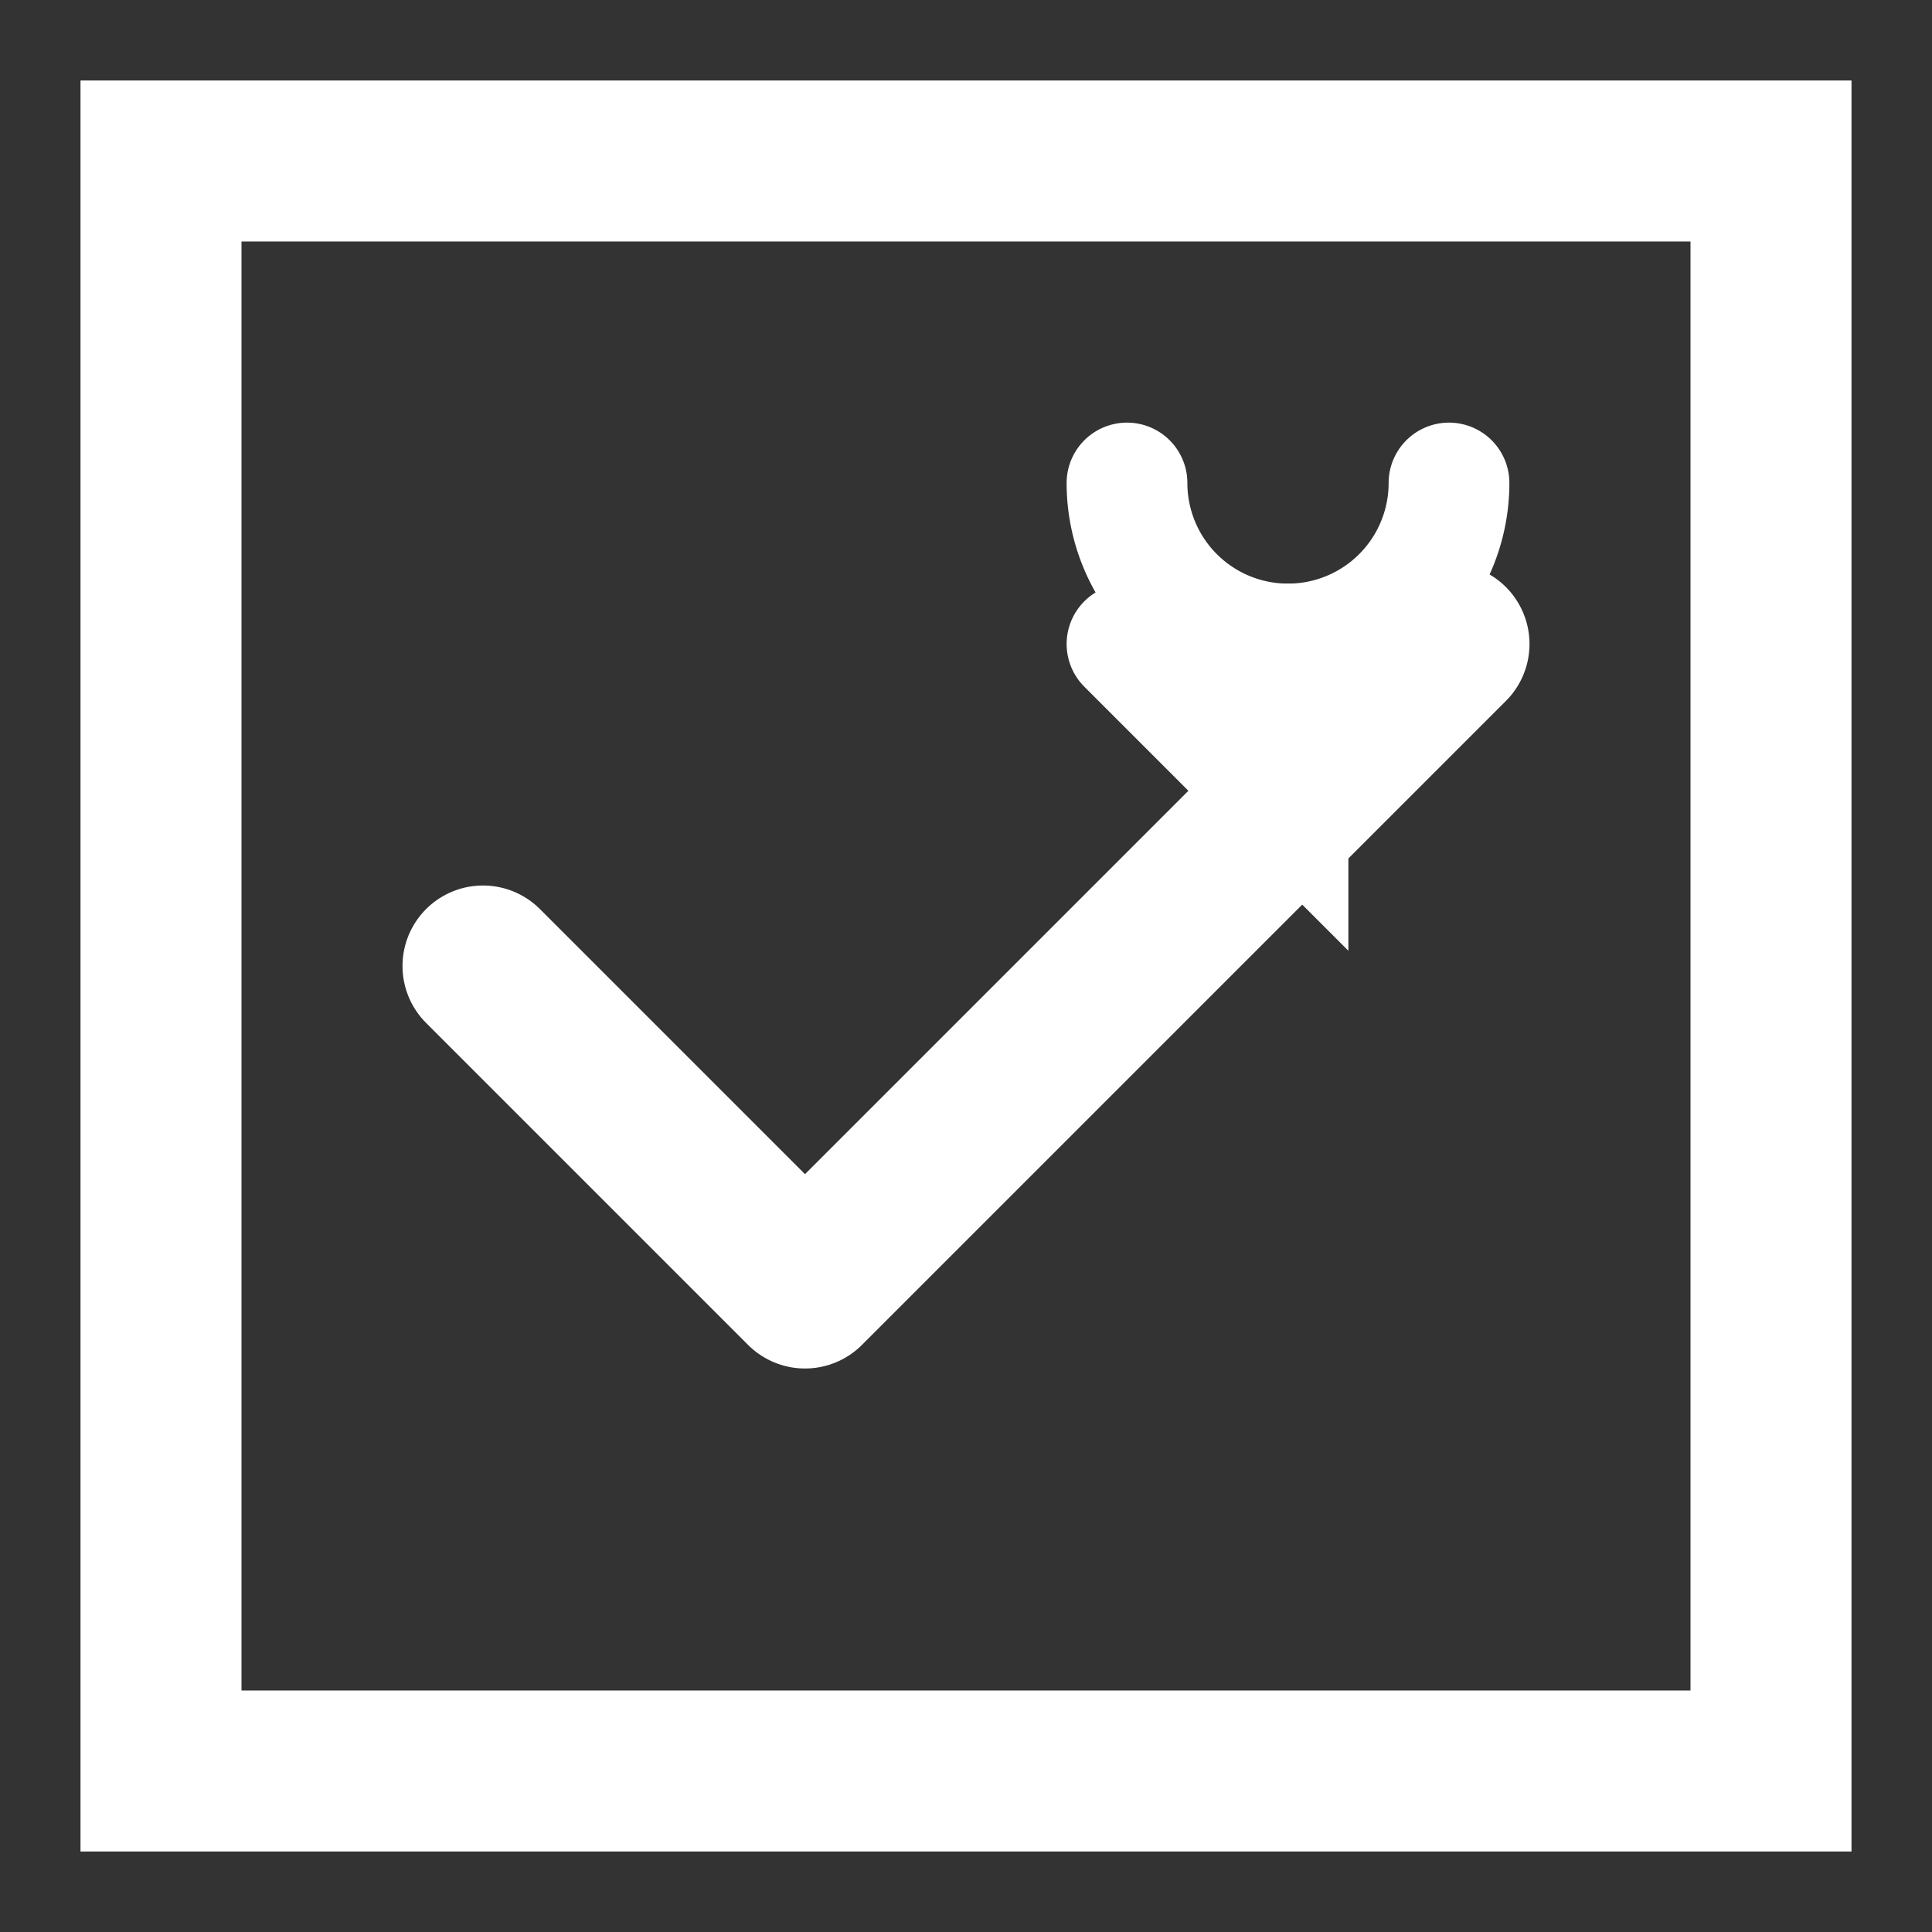 <svg width="24" height="24" viewBox="0 0 24 24" fill="none" xmlns="http://www.w3.org/2000/svg">
  <rect x="0" y="0" width="24" height="24" fill="#333333" stroke="none"/>
  <rect x="2" y="2" width="20" height="20" stroke="#FFFFFF" stroke-width="2"/>
  <path d="M6 12L10 16L18 8" stroke="#FFFFFF" stroke-width="2" stroke-linecap="round" stroke-linejoin="round"/>
  <path d="M18 6A2 2 0 01 16 8A2 2 0 01 14 6" stroke="#FFFFFF" stroke-width="1.5" stroke-linecap="round"/>
  <path d="M16 8L16 10L14 8" stroke="#FFFFFF" stroke-width="1.5" stroke-linecap="round"/>
</svg>